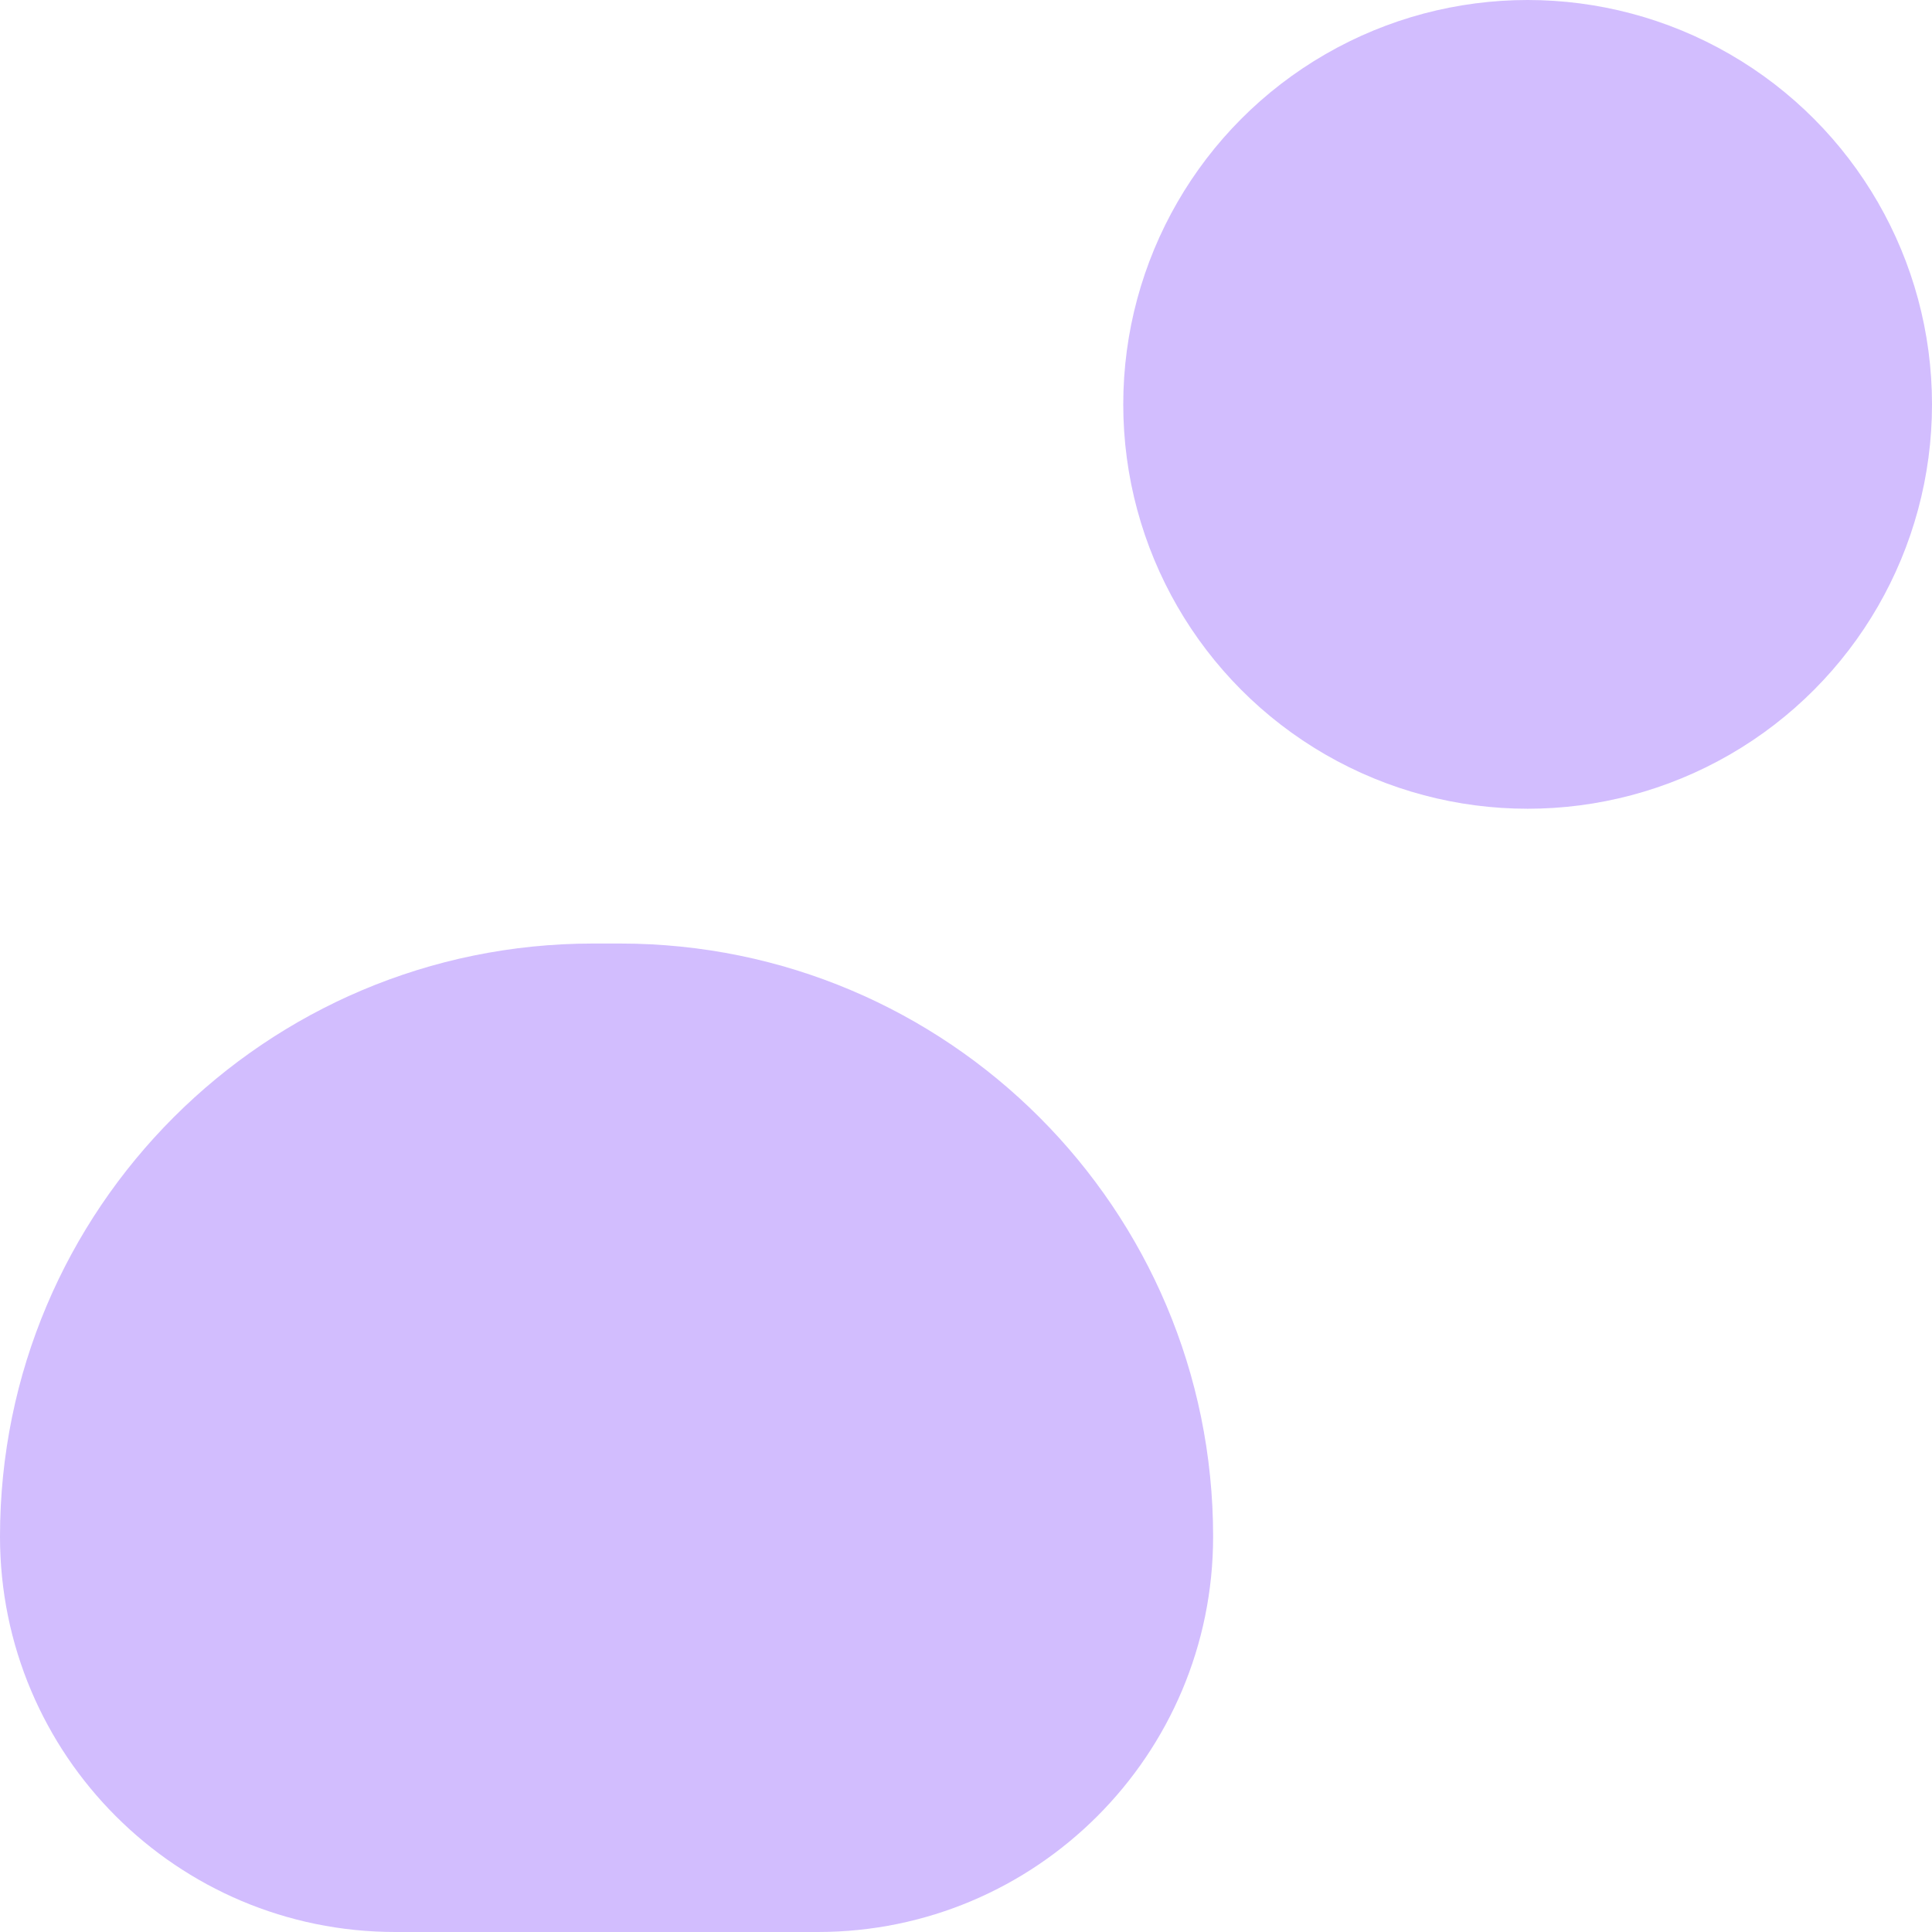 <svg width="43" height="43" viewBox="0 0 43 43" fill="none" xmlns="http://www.w3.org/2000/svg">
<path d="M0 34.2C0 26.91 5.91 21 13.2 21H13.8C21.09 21 27 26.91 27 34.2V34.2C27 39.06 23.06 43 18.2 43H8.8C3.94 43 0 39.06 0 34.2V34.2Z" fill="#C7ACFE" fill-opacity="0.8"/>
<circle cx="34" cy="9" r="9" fill="#C7ACFE" fill-opacity="0.8"/>
</svg>
